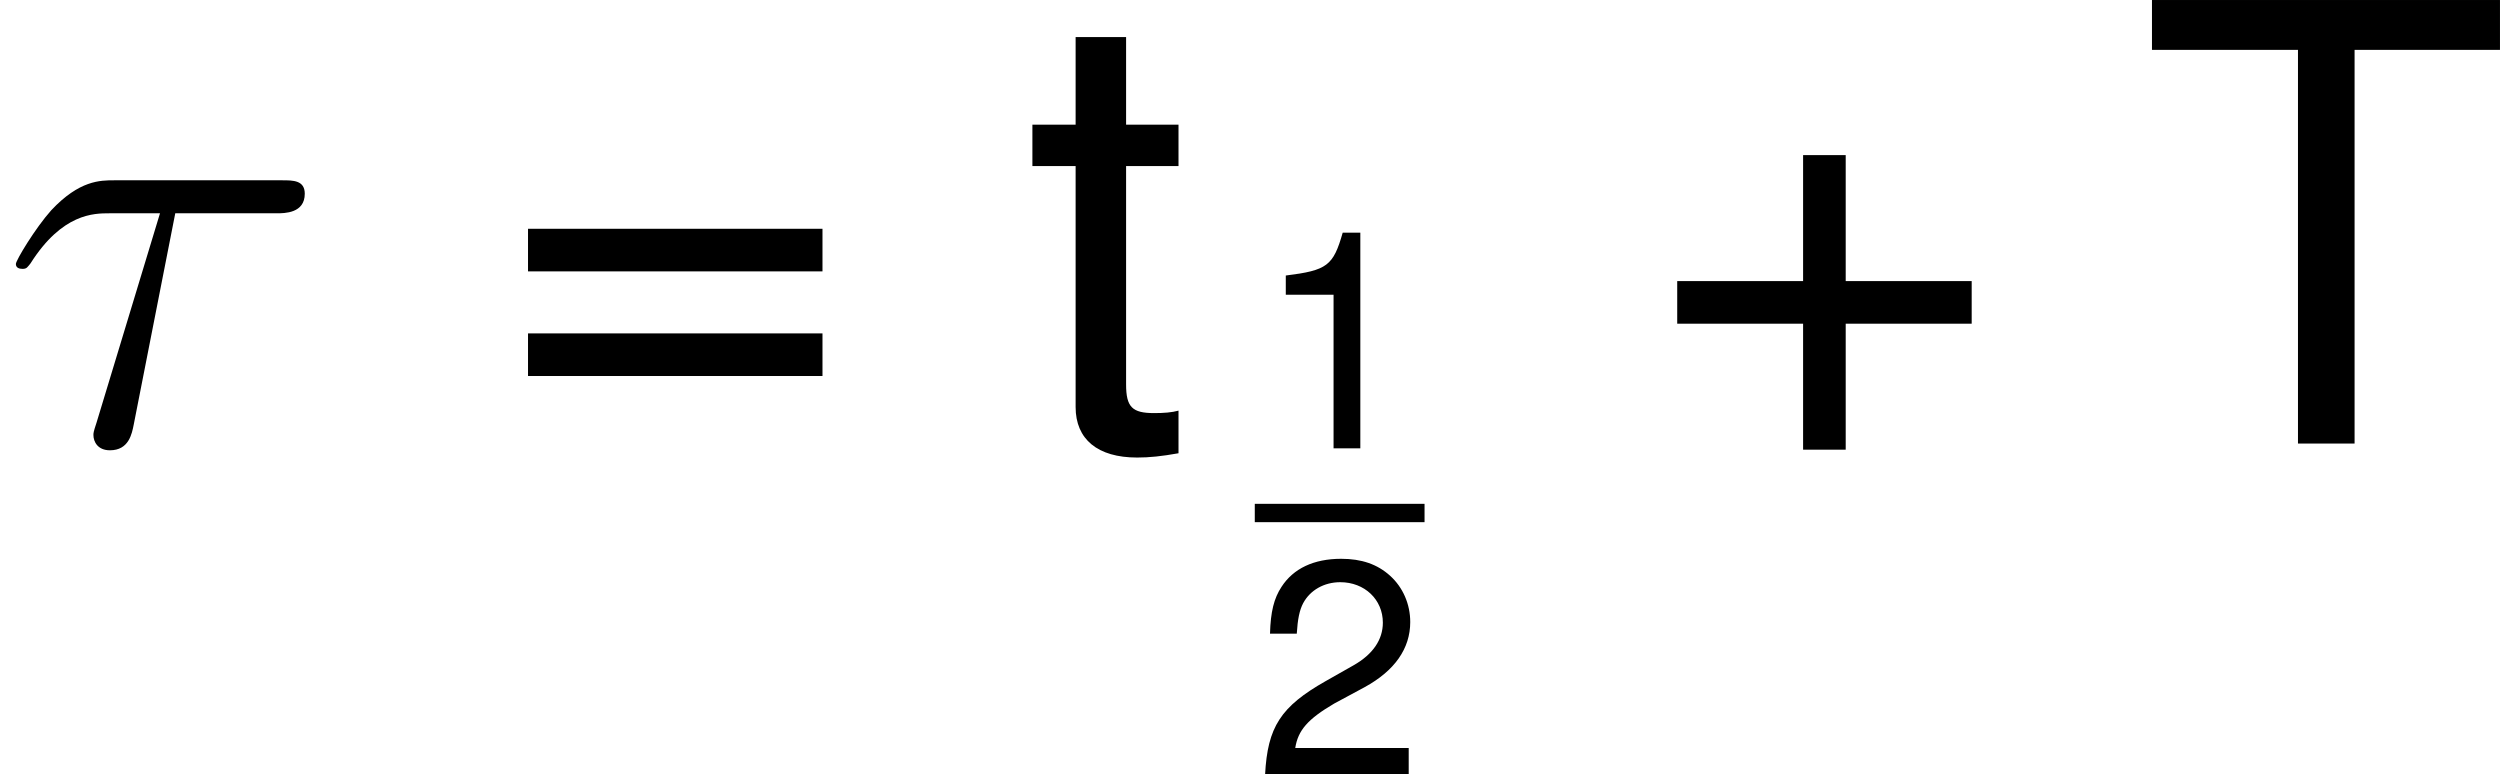 <?xml version='1.0' encoding='UTF-8'?>
<!-- Generated by CodeCogs with dvisvgm 2.9.1 -->
<svg version='1.1' xmlns='http://www.w3.org/2000/svg' xmlns:xlink='http://www.w3.org/1999/xlink' width='55.298pt' height='17.131pt' viewBox='-.239 -.242 55.298 17.131'>
<defs>
<path id='g2-43' d='M3.18-1.59H1.947V-2.823H1.53V-1.59H.298V-1.173H1.53V.06H1.947V-1.173H3.18V-1.59Z'/>
<path id='g2-49' d='M1.542-3.007V0H2.066V-4.222H1.721C1.536-3.573 1.417-3.484 .607-3.383V-3.007H1.542Z'/>
<path id='g2-50' d='M3.013-.518H.792C.846-.864 1.036-1.084 1.554-1.388L2.15-1.709C2.739-2.031 3.043-2.465 3.043-2.984C3.043-3.335 2.9-3.662 2.65-3.889S2.09-4.222 1.691-4.222C1.155-4.222 .756-4.032 .524-3.674C.375-3.448 .31-3.186 .298-2.757H.822C.84-3.043 .875-3.216 .947-3.353C1.084-3.609 1.358-3.764 1.673-3.764C2.15-3.764 2.507-3.424 2.507-2.972C2.507-2.638 2.311-2.352 1.935-2.138L1.388-1.828C.506-1.328 .25-.929 .202 0H3.013V-.518Z'/>
<path id='g2-61' d='M3.18-2.102H.298V-1.685H3.18V-2.102ZM3.18-1.078H.298V-.661H3.18V-1.078Z'/>
<path id='g2-84' d='M2.108-3.853H3.531V-4.341H.125V-3.853H1.554V0H2.108V-3.853Z'/>
<path id='g2-116' d='M1.513-3.121H1V-3.978H.506V-3.121H.083V-2.716H.506V-.357C.506-.042 .721 .137 1.108 .137C1.227 .137 1.346 .125 1.513 .095V-.322C1.447-.304 1.37-.298 1.274-.298C1.06-.298 1-.357 1-.578V-2.716H1.513V-3.121Z'/>
<use id='g4-43' xlink:href='#g2-43' transform='scale(2)'/>
<use id='g4-61' xlink:href='#g2-61' transform='scale(2)'/>
<use id='g4-84' xlink:href='#g2-84' transform='scale(2)'/>
<use id='g4-116' xlink:href='#g2-116' transform='scale(2)'/>
<path id='g0-28' d='M3.431-4.507H5.416C5.571-4.507 5.966-4.507 5.966-4.89C5.966-5.153 5.738-5.153 5.523-5.153H2.236C1.961-5.153 1.554-5.153 1.004-4.567C.693-4.22 .311-3.587 .311-3.515S.371-3.419 .442-3.419C.526-3.419 .538-3.455 .598-3.527C1.219-4.507 1.841-4.507 2.14-4.507H3.132L1.889-.406C1.829-.227 1.829-.203 1.829-.167C1.829-.036 1.913 .132 2.152 .132C2.523 .132 2.582-.191 2.618-.371L3.431-4.507Z'/>
</defs>
<g id='page1' transform='matrix(1.13 0 0 1.13 -63.986 -64.732)'>
<use x='56.413' y='65.753' xlink:href='#g0-28'/>
<use x='66.153' y='65.753' xlink:href='#g4-61'/>
<use x='76.456' y='65.753' xlink:href='#g4-116'/>
<use x='80.975' y='65.847' xlink:href='#g2-49'/>
<rect x='80.975' y='66.933' height='.359' width='3.323'/>
<use x='80.975' y='72.231' xlink:href='#g2-50'/>
<use x='88.648' y='65.753' xlink:href='#g4-43'/>
<use x='98.287' y='65.753' xlink:href='#g4-84'/>
</g>
</svg>